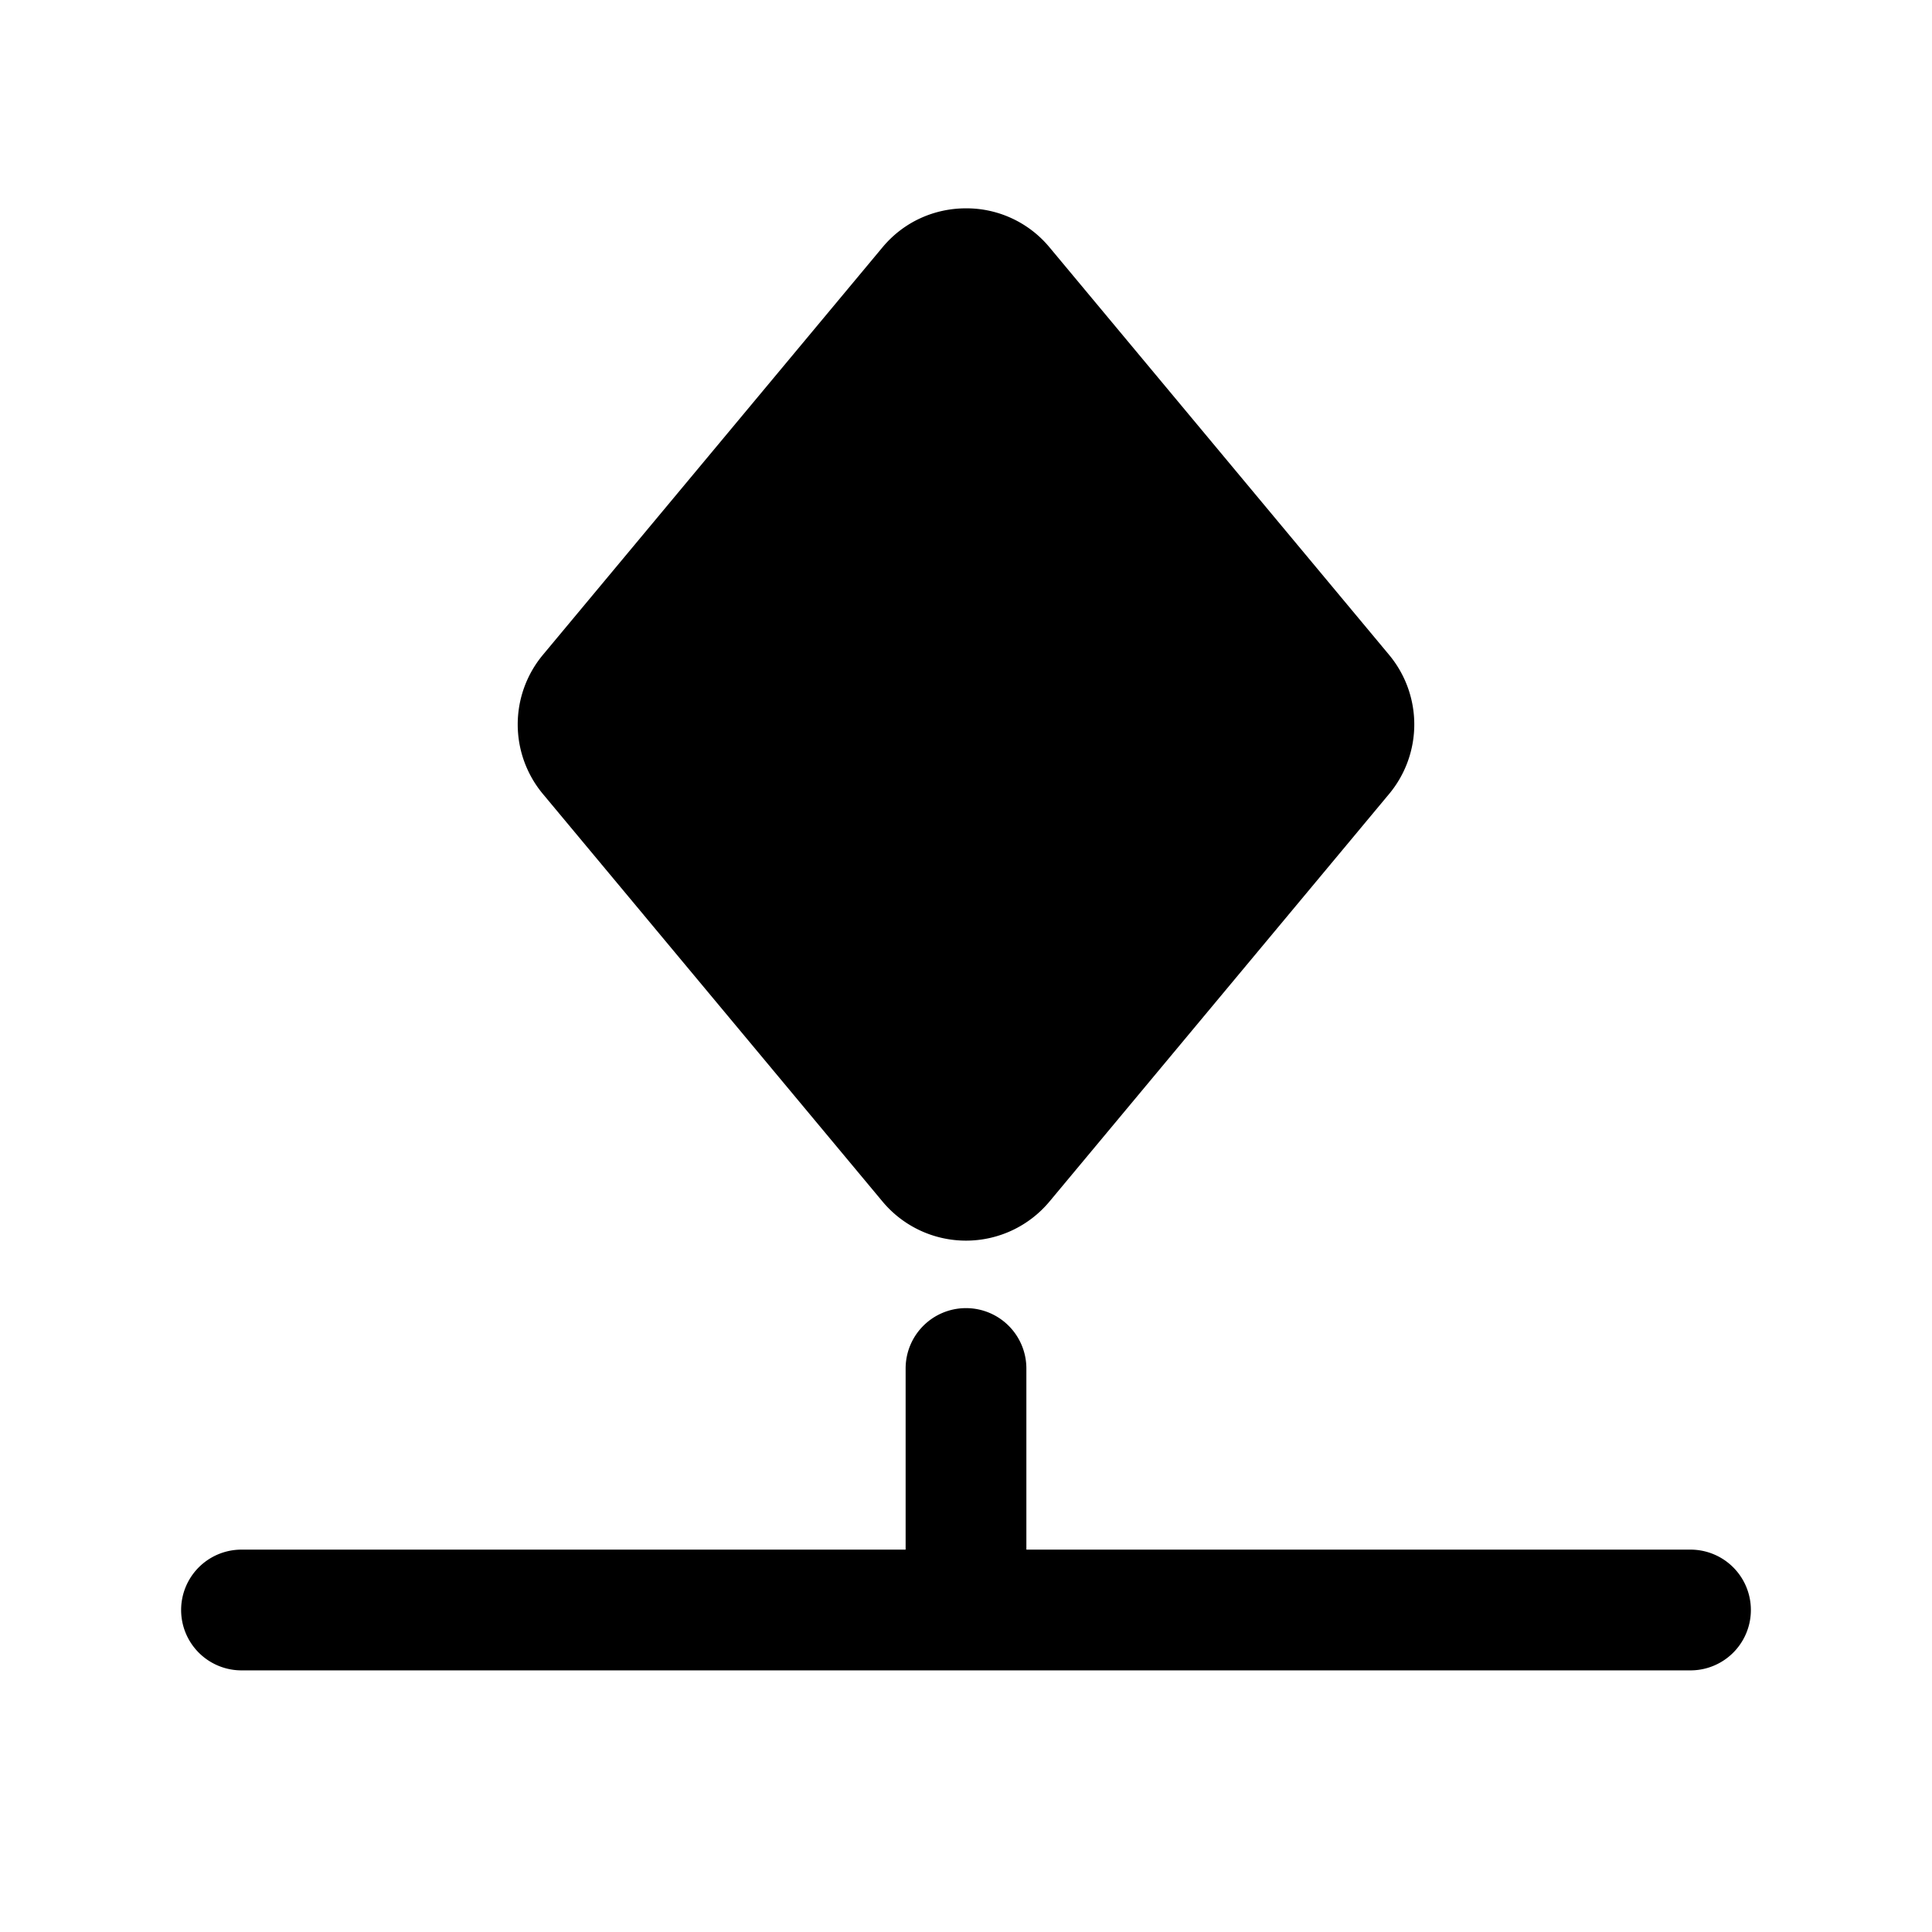 <svg xmlns="http://www.w3.org/2000/svg" width="24" height="24" viewBox="0 0 24 24"><path d="M12 2.588c-.384 0-.767.16-1.037.484L6.744 8.135a1.35 1.35 0 0 0 0 1.728l4.219 5.063a1.35 1.35 0 0 0 2.074 0l4.219-5.063a1.35 1.35 0 0 0 0-1.728l-4.219-5.063A1.34 1.34 0 0 0 12 2.588zm0 13.662a.75.75 0 0 0-.75.75v2.25H3a.75.75 0 0 0 0 1.5h18a.75.75 0 0 0 0-1.5h-8.25V17a.75.75 0 0 0-.75-.75z"/></svg>
